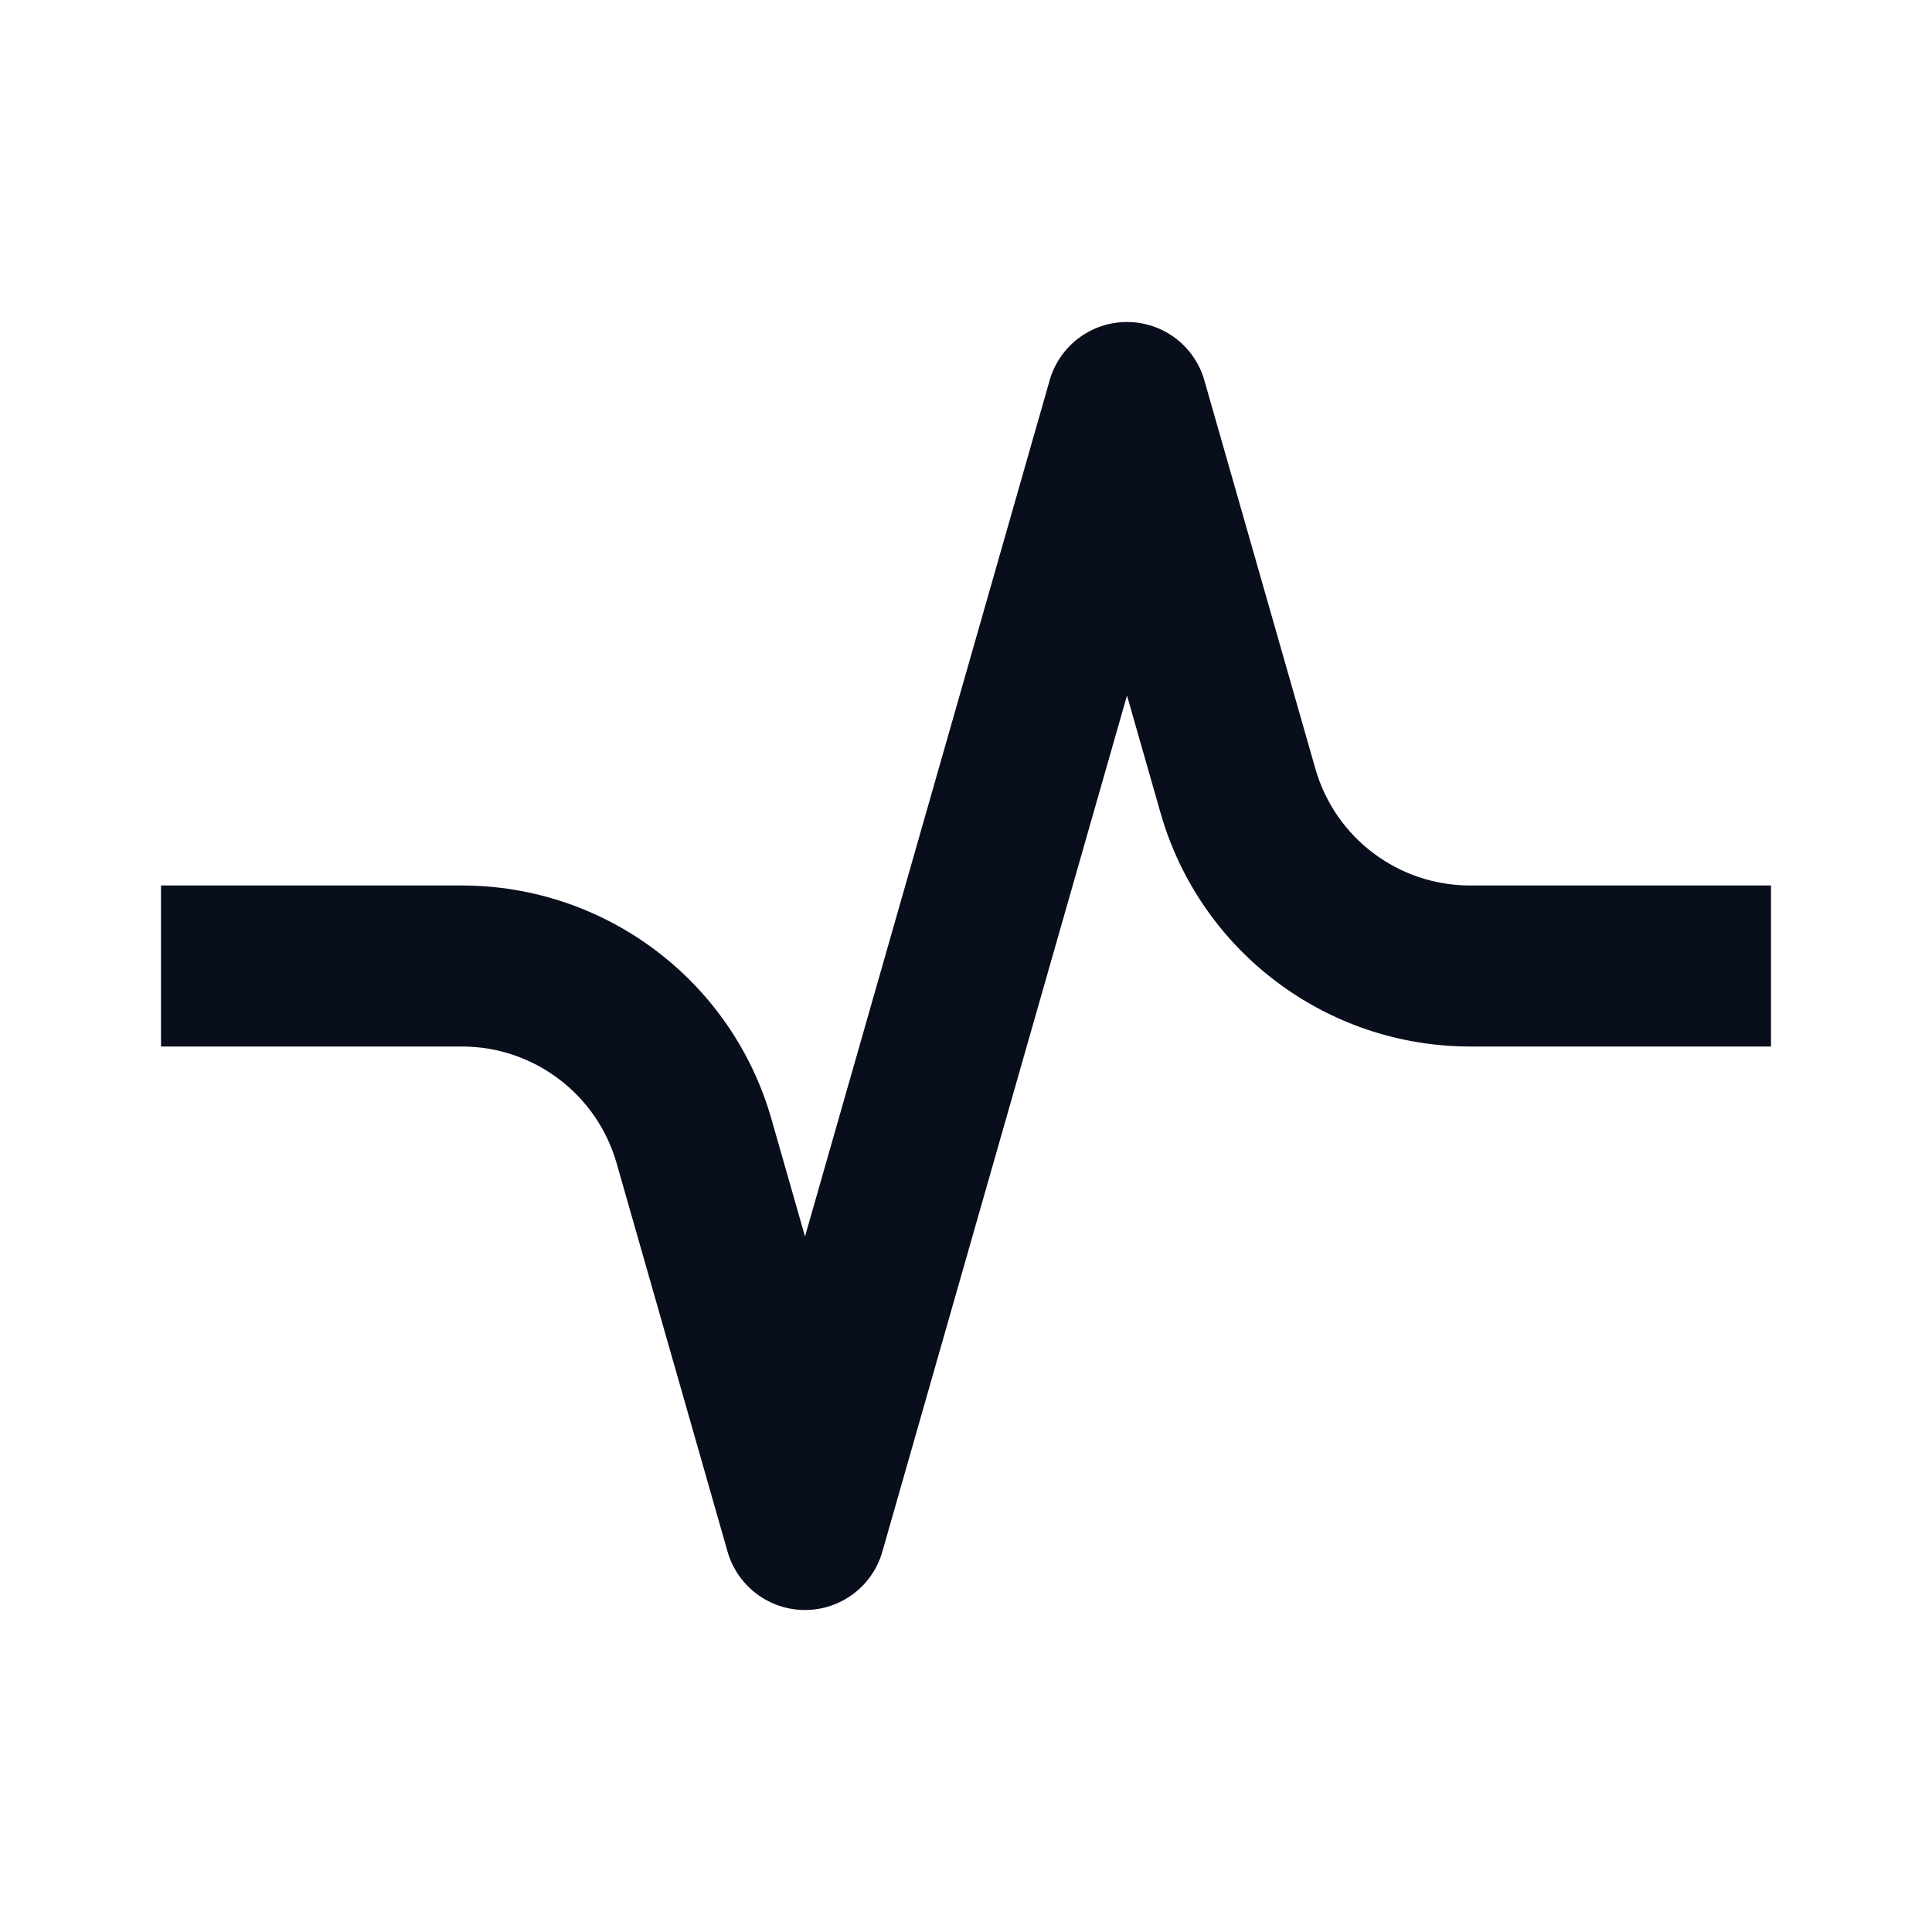 <svg width="24" height="24" viewBox="0 0 24 24" fill="none" xmlns="http://www.w3.org/2000/svg">
<path fill-rule="evenodd" clip-rule="evenodd" d="M22 11H18.263C17.37 11 16.585 10.408 16.34 9.549L14.961 4.725C14.839 4.296 14.447 4 14 4C13.553 4 13.161 4.296 13.039 4.725L11.039 11.725L10 15.36L9.583 13.901C9.093 12.184 7.523 11 5.737 11H2V13H5.737C6.63 13 7.415 13.592 7.66 14.451L9.038 19.275C9.161 19.704 9.554 20 10 20C10.447 20 10.839 19.704 10.961 19.275L12.961 12.275L14 8.64L14.417 10.099C14.907 11.816 16.477 13 18.263 13H22V11Z" fill="#090E1D"/>
</svg>

